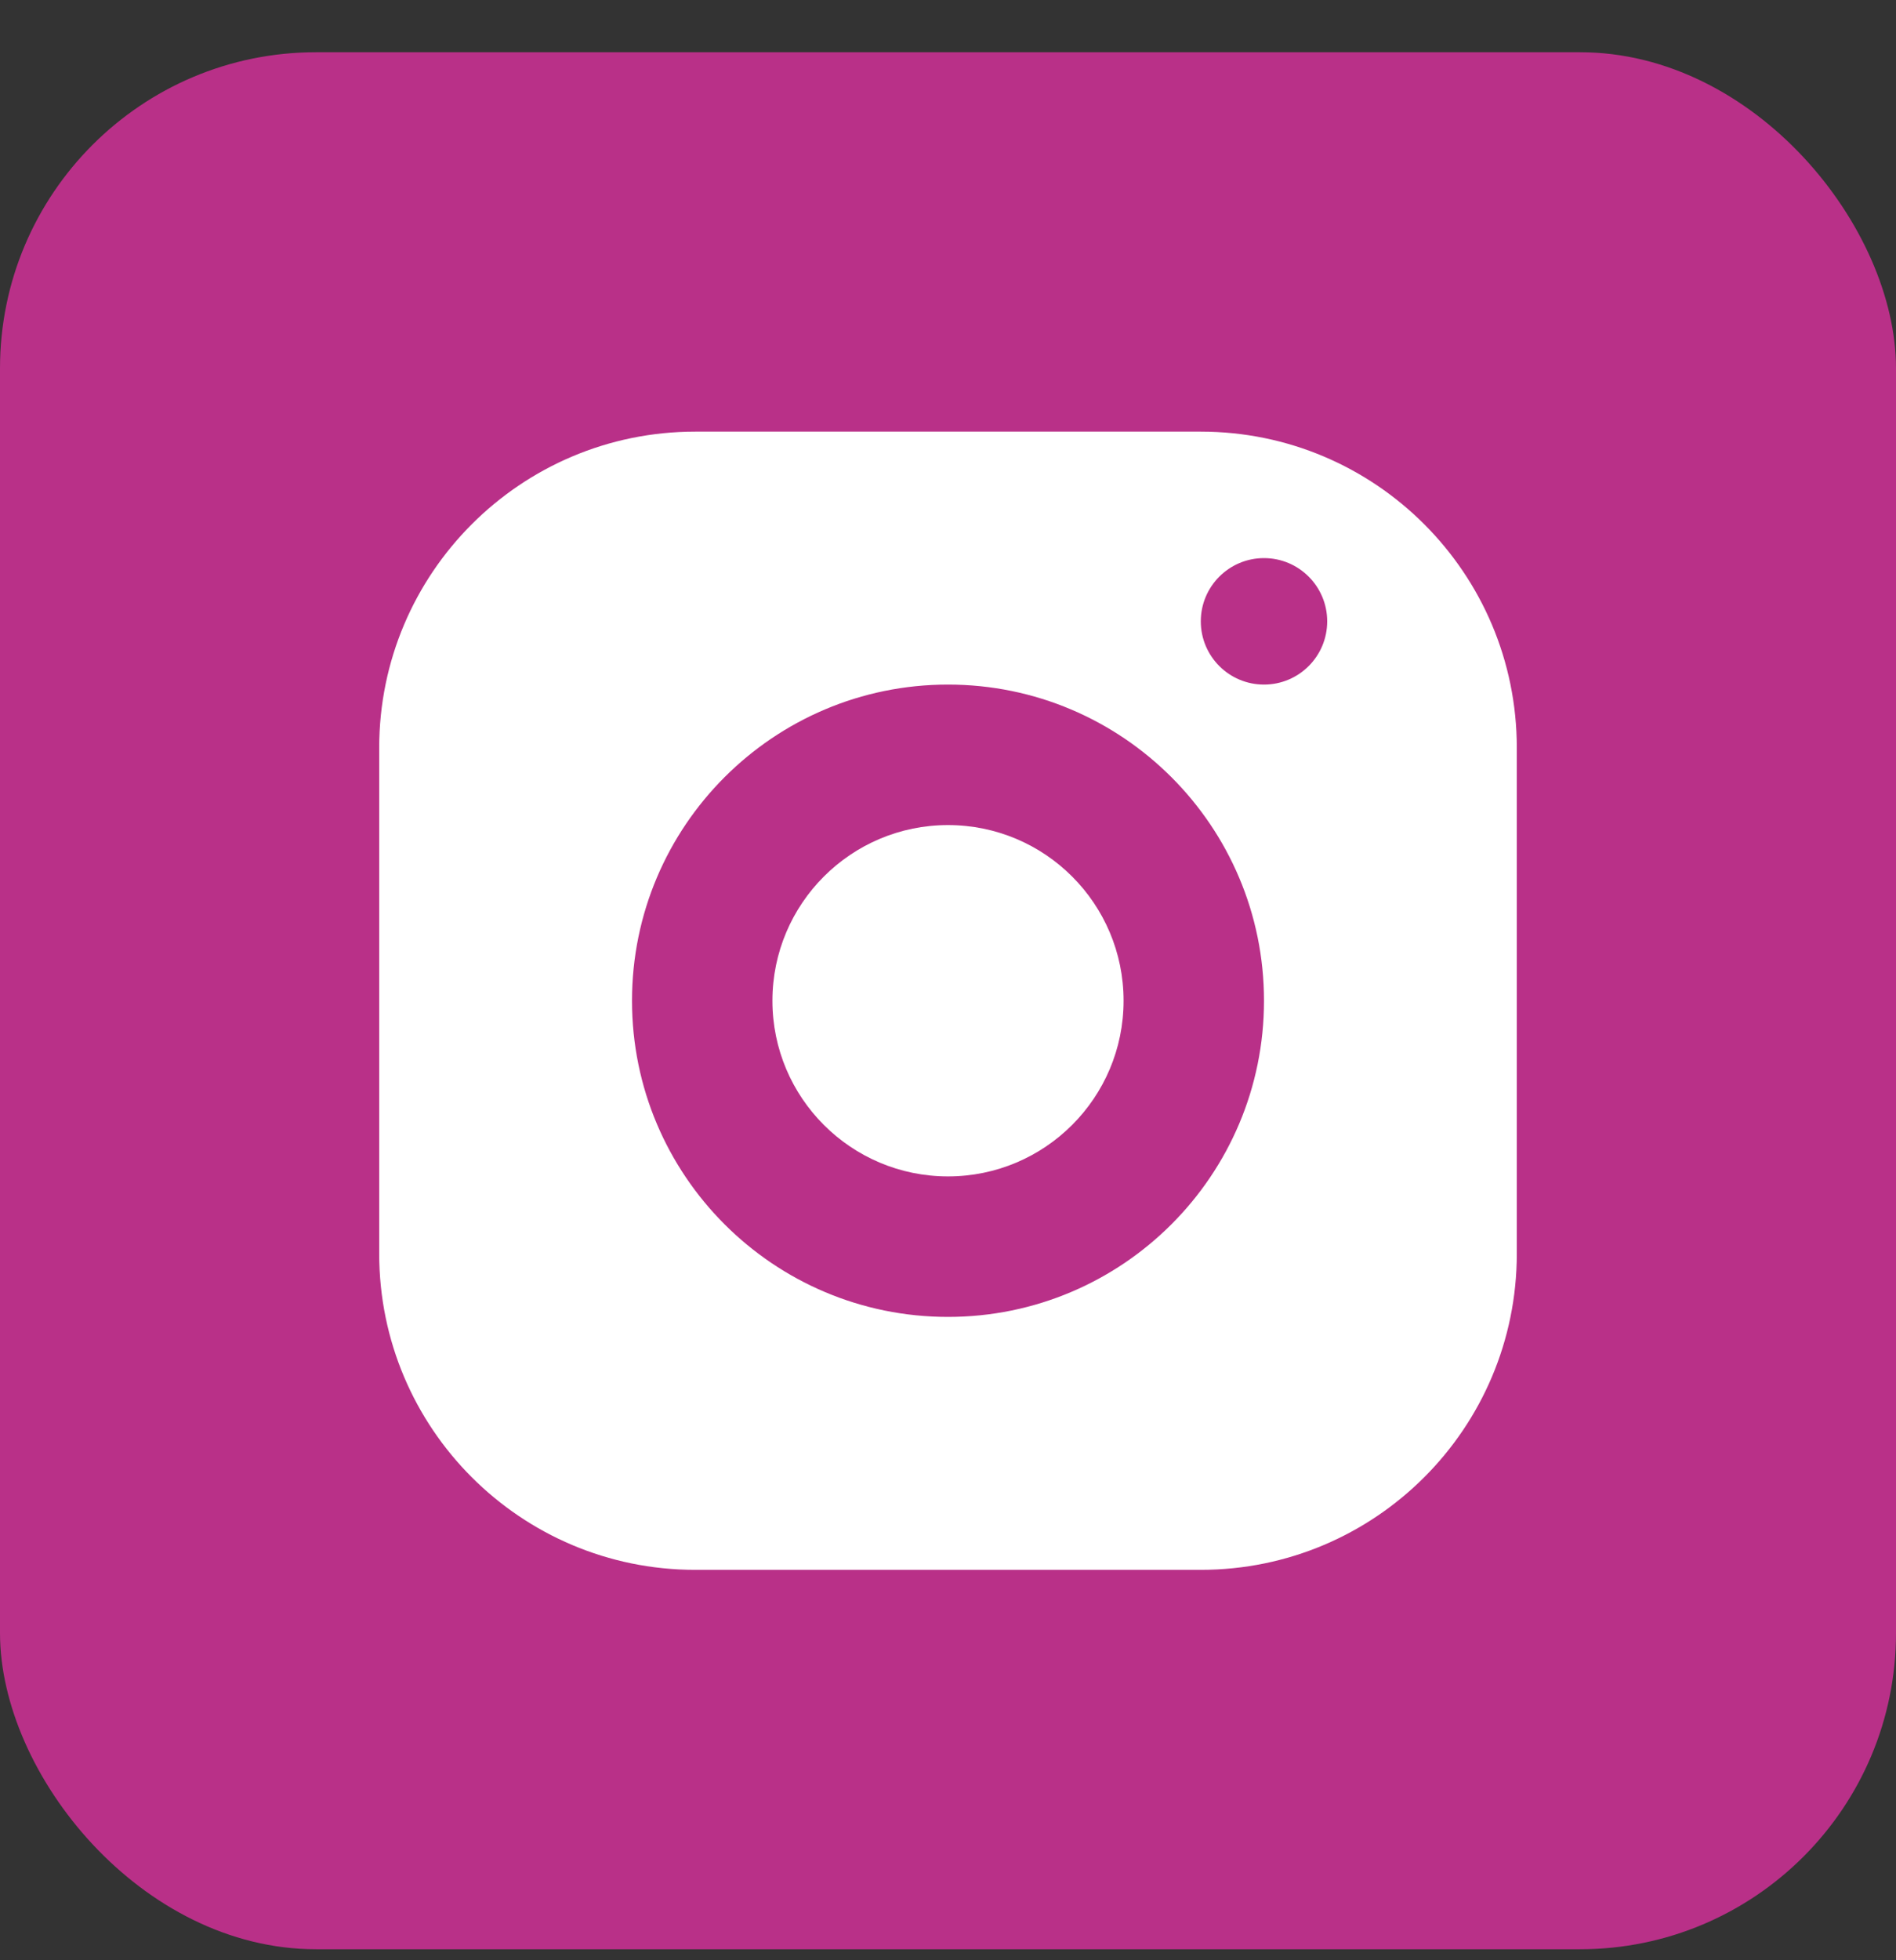 <svg width="30" height="31" viewBox="0 0 30 31" fill="none" xmlns="http://www.w3.org/2000/svg">
<rect x="0" y="0" width="30" height="31" fill="#333333" stroke="none"/>
<rect y="0.826" width="30" height="30" rx="5" fill="#B93088"/>
<path d="M15 18.604C16.534 18.604 17.778 17.36 17.778 15.826C17.778 14.292 16.534 13.048 15 13.048C13.466 13.048 12.222 14.292 12.222 15.826C12.222 17.36 13.466 18.604 15 18.604Z" fill="white"/>
<path fill-rule="evenodd" clip-rule="evenodd" d="M11 6.826C8.239 6.826 6 9.065 6 11.826V19.826C6 22.588 8.239 24.826 11 24.826H19C21.761 24.826 24 22.588 24 19.826V11.826C24 9.065 21.761 6.826 19 6.826H11ZM21 9.826C21 10.379 20.552 10.826 20 10.826C19.448 10.826 19 10.379 19 9.826C19 9.274 19.448 8.826 20 8.826C20.552 8.826 21 9.274 21 9.826ZM15 20.826C17.761 20.826 20 18.588 20 15.826C20 13.065 17.761 10.826 15 10.826C12.239 10.826 10 13.065 10 15.826C10 18.588 12.239 20.826 15 20.826Z" fill="white"/>
</svg>
